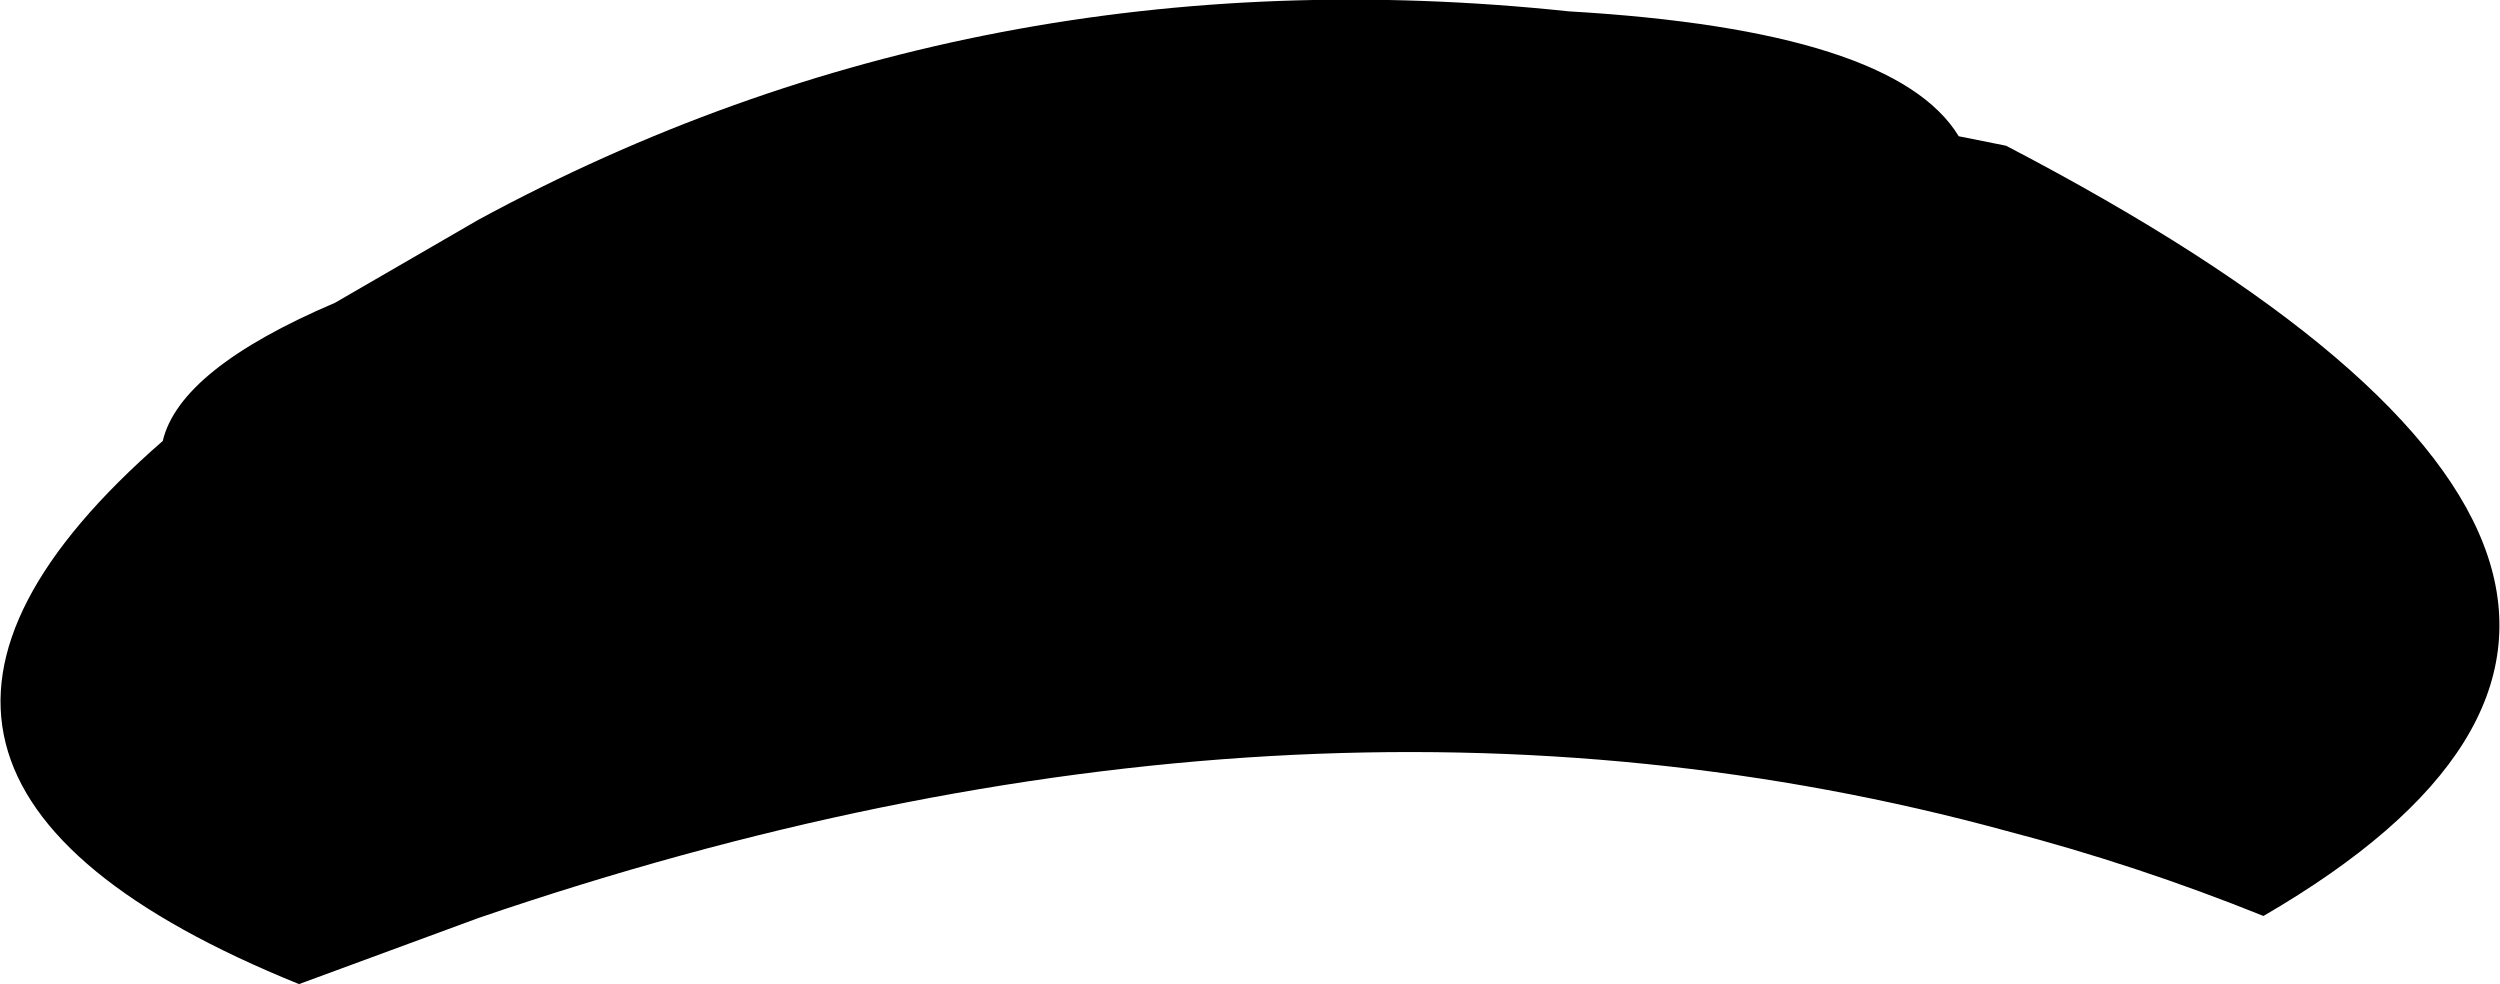 <?xml version="1.0" encoding="UTF-8" standalone="no"?>
<svg xmlns:xlink="http://www.w3.org/1999/xlink" height="26.0px" width="66.05px" xmlns="http://www.w3.org/2000/svg">
  <g transform="matrix(1.0, 0.0, 0.0, 1.0, -365.6, -95.45)">
    <path d="M373.5 121.45 Q359.8 115.9 369.9 107.1 370.35 105.2 374.45 103.45 L378.25 101.25 Q391.45 94.1 407.05 95.75 415.65 96.25 417.35 99.05 L418.6 99.3 Q440.65 110.8 425.4 119.65 422.05 118.3 418.6 117.4 399.9 112.3 378.25 119.7 L373.5 121.45" fill="#000000" fill-rule="evenodd" stroke="none"/>
  </g>
</svg>
